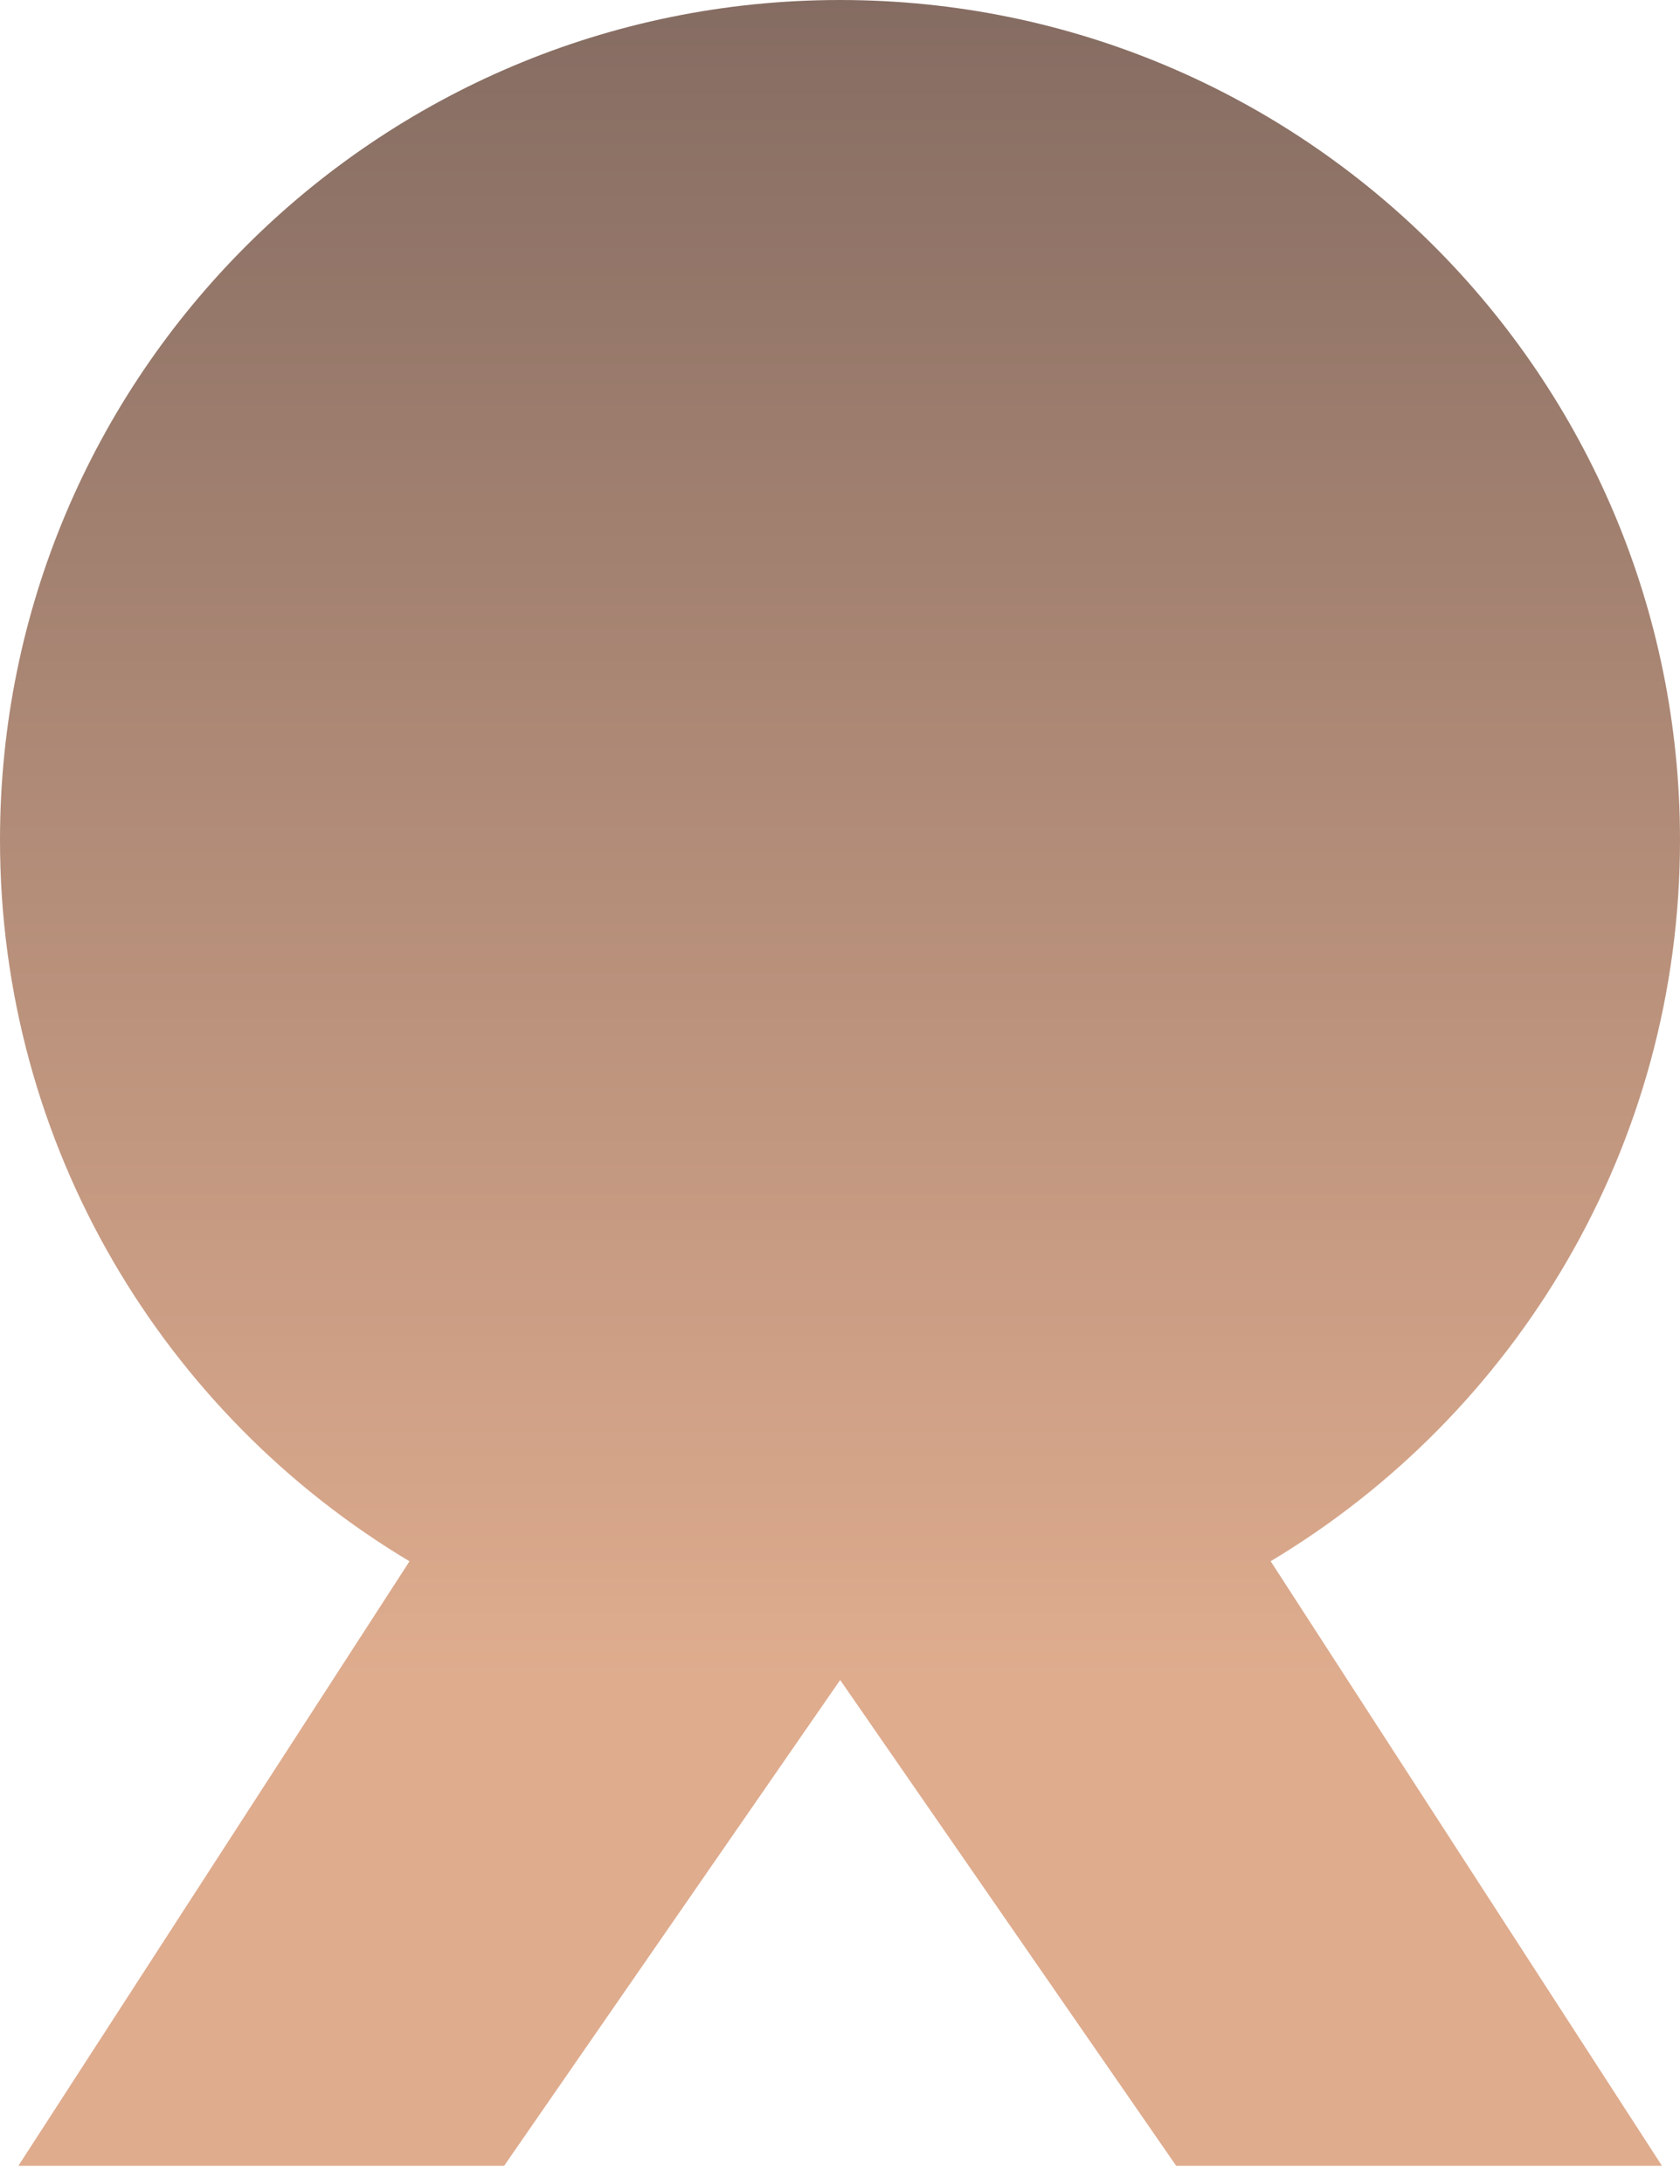 <svg preserveAspectRatio="none" width="100%" height="100%" overflow="visible" style="display: block;" viewBox="0 0 20 26" fill="none" xmlns="http://www.w3.org/2000/svg">
<path id="Union" d="M10 0C15.523 0 20 4.477 20 10C20 13.649 18.045 16.84 15.127 18.586L19.785 25.783H14.002L10.002 20L6.002 25.783H0.219L4.875 18.587C1.955 16.841 0 13.649 0 10C0 4.477 4.477 0 10 0Z" fill="url(#paint0_linear_584_124)"/>
<defs>
<linearGradient id="paint0_linear_584_124" x1="10" y1="0" x2="10" y2="20" gradientUnits="userSpaceOnUse">
<stop stop-color="#856C62"/>
<stop offset="1" stop-color="#DFAC8E"/>
</linearGradient>
</defs>
</svg>
